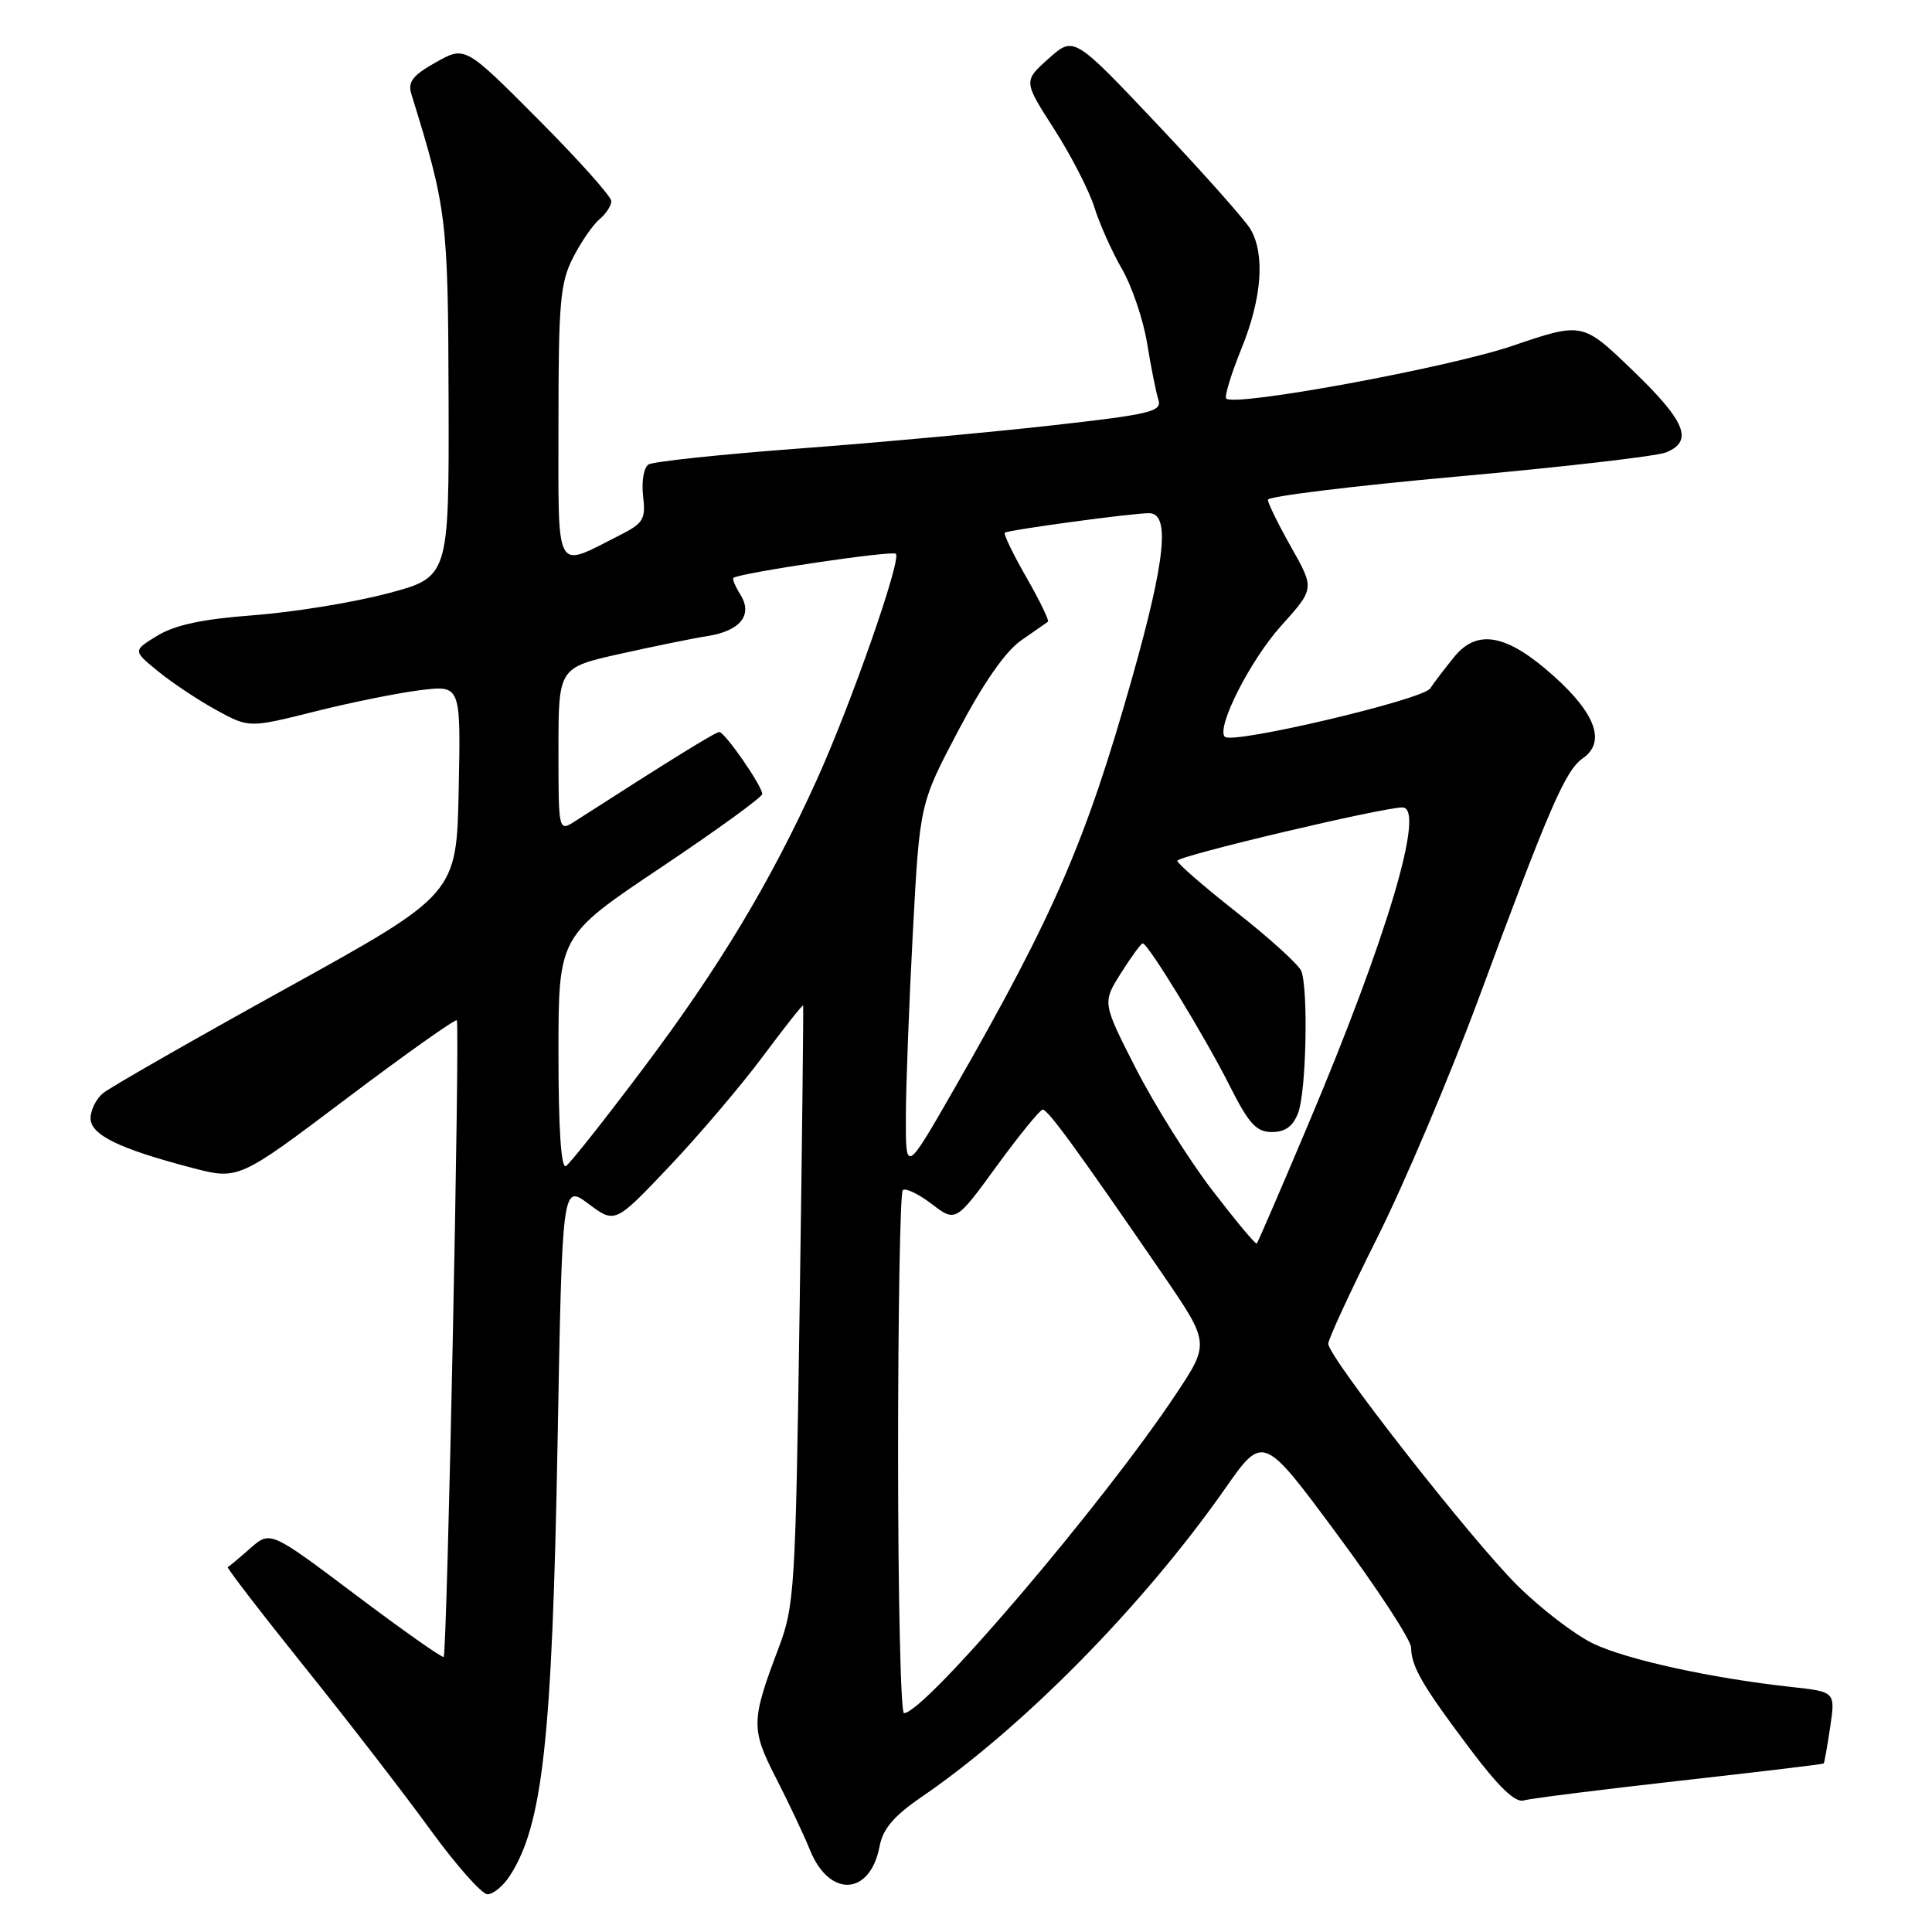 <?xml version="1.0" encoding="UTF-8" standalone="no"?>
<!DOCTYPE svg PUBLIC "-//W3C//DTD SVG 1.1//EN" "http://www.w3.org/Graphics/SVG/1.1/DTD/svg11.dtd" >
<svg xmlns="http://www.w3.org/2000/svg" xmlns:xlink="http://www.w3.org/1999/xlink" version="1.1" viewBox="0 0 256 256">
 <g >
 <path fill="currentColor"
d=" M 67.51 248.62 C 71.91 241.91 73.16 230.57 73.88 191.21 C 74.50 156.91 74.50 156.91 78.00 159.53 C 81.50 162.14 81.50 162.14 88.70 154.55 C 92.65 150.38 98.23 143.81 101.10 139.96 C 103.96 136.12 106.35 133.09 106.42 133.23 C 106.48 133.38 106.28 151.28 105.96 173.00 C 105.41 210.87 105.29 212.75 103.12 218.50 C 99.52 228.01 99.50 229.12 102.83 235.61 C 104.49 238.85 106.52 243.14 107.33 245.15 C 109.91 251.50 115.30 251.20 116.55 244.65 C 116.99 242.31 118.45 240.61 122.18 238.06 C 135.62 228.85 151.51 212.69 162.31 197.28 C 167.37 190.05 167.37 190.05 177.16 203.28 C 182.55 210.55 186.97 217.32 186.98 218.32 C 187.01 220.83 188.48 223.37 194.81 231.77 C 198.57 236.77 200.78 238.90 201.89 238.57 C 202.77 238.31 212.05 237.14 222.49 235.97 C 232.94 234.80 241.56 233.77 241.65 233.67 C 241.74 233.58 242.13 231.40 242.51 228.83 C 243.20 224.17 243.20 224.17 237.35 223.53 C 226.81 222.38 215.58 219.92 211.12 217.79 C 208.71 216.64 204.19 213.18 201.08 210.10 C 194.97 204.05 176.00 179.81 176.00 178.05 C 176.00 177.46 178.92 171.14 182.49 164.01 C 186.06 156.89 192.11 142.61 195.94 132.28 C 205.34 106.87 207.41 102.10 209.74 100.47 C 212.79 98.34 211.47 94.60 205.90 89.60 C 199.71 84.04 195.77 83.27 192.70 87.03 C 191.49 88.52 190.05 90.40 189.50 91.23 C 188.50 92.72 163.32 98.65 162.30 97.63 C 161.11 96.45 165.66 87.48 169.76 82.92 C 174.19 78.00 174.19 78.00 171.09 72.51 C 169.39 69.50 168.00 66.66 168.00 66.22 C 168.00 65.77 179.36 64.38 193.25 63.13 C 207.14 61.88 219.51 60.45 220.75 59.95 C 224.43 58.46 223.37 55.84 216.34 49.08 C 209.69 42.67 209.69 42.67 200.39 45.83 C 191.89 48.72 163.60 53.93 162.48 52.81 C 162.22 52.55 163.13 49.57 164.50 46.19 C 167.20 39.55 167.65 33.74 165.71 30.39 C 165.05 29.23 159.50 22.99 153.40 16.53 C 142.29 4.77 142.29 4.77 138.95 7.76 C 135.60 10.75 135.60 10.75 139.69 17.12 C 141.94 20.63 144.34 25.30 145.02 27.50 C 145.71 29.70 147.35 33.37 148.67 35.65 C 149.99 37.93 151.49 42.36 152.00 45.50 C 152.51 48.63 153.18 51.99 153.49 52.96 C 153.99 54.54 152.53 54.89 139.27 56.38 C 131.15 57.29 116.08 58.67 105.78 59.44 C 95.49 60.21 86.56 61.16 85.94 61.54 C 85.31 61.93 84.99 63.77 85.21 65.70 C 85.58 68.82 85.27 69.33 82.06 70.95 C 73.40 75.32 74.00 76.43 74.00 56.03 C 74.00 40.12 74.23 37.46 75.93 34.14 C 76.99 32.07 78.56 29.78 79.43 29.06 C 80.29 28.34 81.00 27.26 81.00 26.65 C 81.00 26.04 76.64 21.16 71.31 15.81 C 61.62 6.08 61.62 6.08 57.75 8.26 C 54.67 9.99 54.01 10.85 54.51 12.47 C 59.22 27.69 59.37 28.96 59.44 53.00 C 59.50 76.49 59.50 76.49 51.28 78.65 C 46.76 79.84 38.81 81.13 33.61 81.52 C 26.89 82.02 23.21 82.80 20.87 84.22 C 17.59 86.22 17.59 86.22 20.97 88.97 C 22.83 90.49 26.29 92.79 28.67 94.09 C 33.00 96.46 33.00 96.46 41.75 94.27 C 46.56 93.06 52.88 91.79 55.78 91.44 C 61.06 90.80 61.06 90.80 60.78 104.64 C 60.50 118.48 60.50 118.48 37.88 130.99 C 25.44 137.87 14.52 144.12 13.63 144.87 C 12.73 145.63 12.00 147.11 12.00 148.17 C 12.00 150.37 15.74 152.20 25.39 154.73 C 31.60 156.36 31.60 156.36 45.88 145.59 C 53.73 139.67 60.33 134.99 60.53 135.20 C 60.97 135.64 59.25 219.09 58.79 219.55 C 58.61 219.72 53.37 216.03 47.14 211.34 C 35.82 202.82 35.82 202.82 33.16 205.16 C 31.70 206.45 30.36 207.57 30.18 207.65 C 30.01 207.73 34.55 213.64 40.28 220.78 C 46.01 227.91 53.52 237.63 56.97 242.38 C 60.41 247.12 63.85 251.00 64.59 251.00 C 65.34 251.00 66.65 249.93 67.51 248.62 Z  M 119.00 192.67 C 119.00 173.78 119.28 158.05 119.62 157.71 C 119.97 157.37 121.68 158.18 123.44 159.52 C 126.64 161.96 126.64 161.96 132.07 154.51 C 135.06 150.41 137.80 147.04 138.16 147.03 C 138.84 147.00 142.69 152.28 153.98 168.73 C 160.31 177.97 160.31 177.97 155.82 184.73 C 146.13 199.31 122.51 227.00 119.78 227.00 C 119.35 227.00 119.00 211.55 119.00 192.67 Z  M 160.62 157.70 C 157.52 153.65 152.98 146.41 150.52 141.60 C 146.06 132.86 146.06 132.86 148.54 128.93 C 149.91 126.77 151.20 125.00 151.42 125.00 C 152.11 125.00 159.60 137.26 162.88 143.76 C 165.48 148.92 166.46 150.00 168.54 150.00 C 170.31 150.00 171.34 149.25 172.02 147.43 C 173.08 144.67 173.37 131.12 172.43 128.67 C 172.11 127.85 168.29 124.37 163.93 120.94 C 159.57 117.51 156.00 114.42 156.00 114.06 C 156.00 113.42 183.20 106.98 185.84 106.99 C 188.93 107.01 183.80 124.23 173.34 149.00 C 169.74 157.53 166.67 164.63 166.53 164.78 C 166.38 164.94 163.73 161.75 160.62 157.70 Z  M 74.00 139.58 C 74.00 124.04 74.00 124.04 87.50 115.00 C 94.92 110.03 101.00 105.63 101.00 105.21 C 101.00 104.15 96.05 97.00 95.31 97.00 C 94.80 97.00 89.09 100.53 76.25 108.78 C 74.00 110.23 74.00 110.23 74.00 99.34 C 74.00 88.46 74.00 88.46 82.25 86.62 C 86.79 85.61 91.95 84.56 93.71 84.29 C 98.08 83.61 99.79 81.49 98.12 78.82 C 97.43 77.71 97.01 76.70 97.18 76.57 C 98.12 75.90 118.24 72.91 118.71 73.38 C 119.47 74.14 112.75 93.37 108.21 103.37 C 102.12 116.82 95.34 128.11 85.38 141.37 C 80.21 148.26 75.53 154.17 74.99 154.51 C 74.35 154.90 74.00 149.58 74.00 139.58 Z  M 120.03 148.00 C 120.04 143.88 120.46 132.85 120.96 123.50 C 121.87 106.50 121.87 106.50 127.00 96.77 C 130.33 90.46 133.25 86.27 135.32 84.85 C 137.07 83.64 138.66 82.53 138.86 82.38 C 139.05 82.24 137.77 79.59 136.00 76.50 C 134.23 73.41 132.95 70.75 133.14 70.59 C 133.61 70.22 149.96 68.00 152.25 68.00 C 155.07 68.00 154.44 74.15 150.04 89.73 C 143.92 111.38 139.74 121.07 126.60 144.00 C 120.01 155.50 120.01 155.50 120.03 148.00 Z "/>
</g>
</svg>